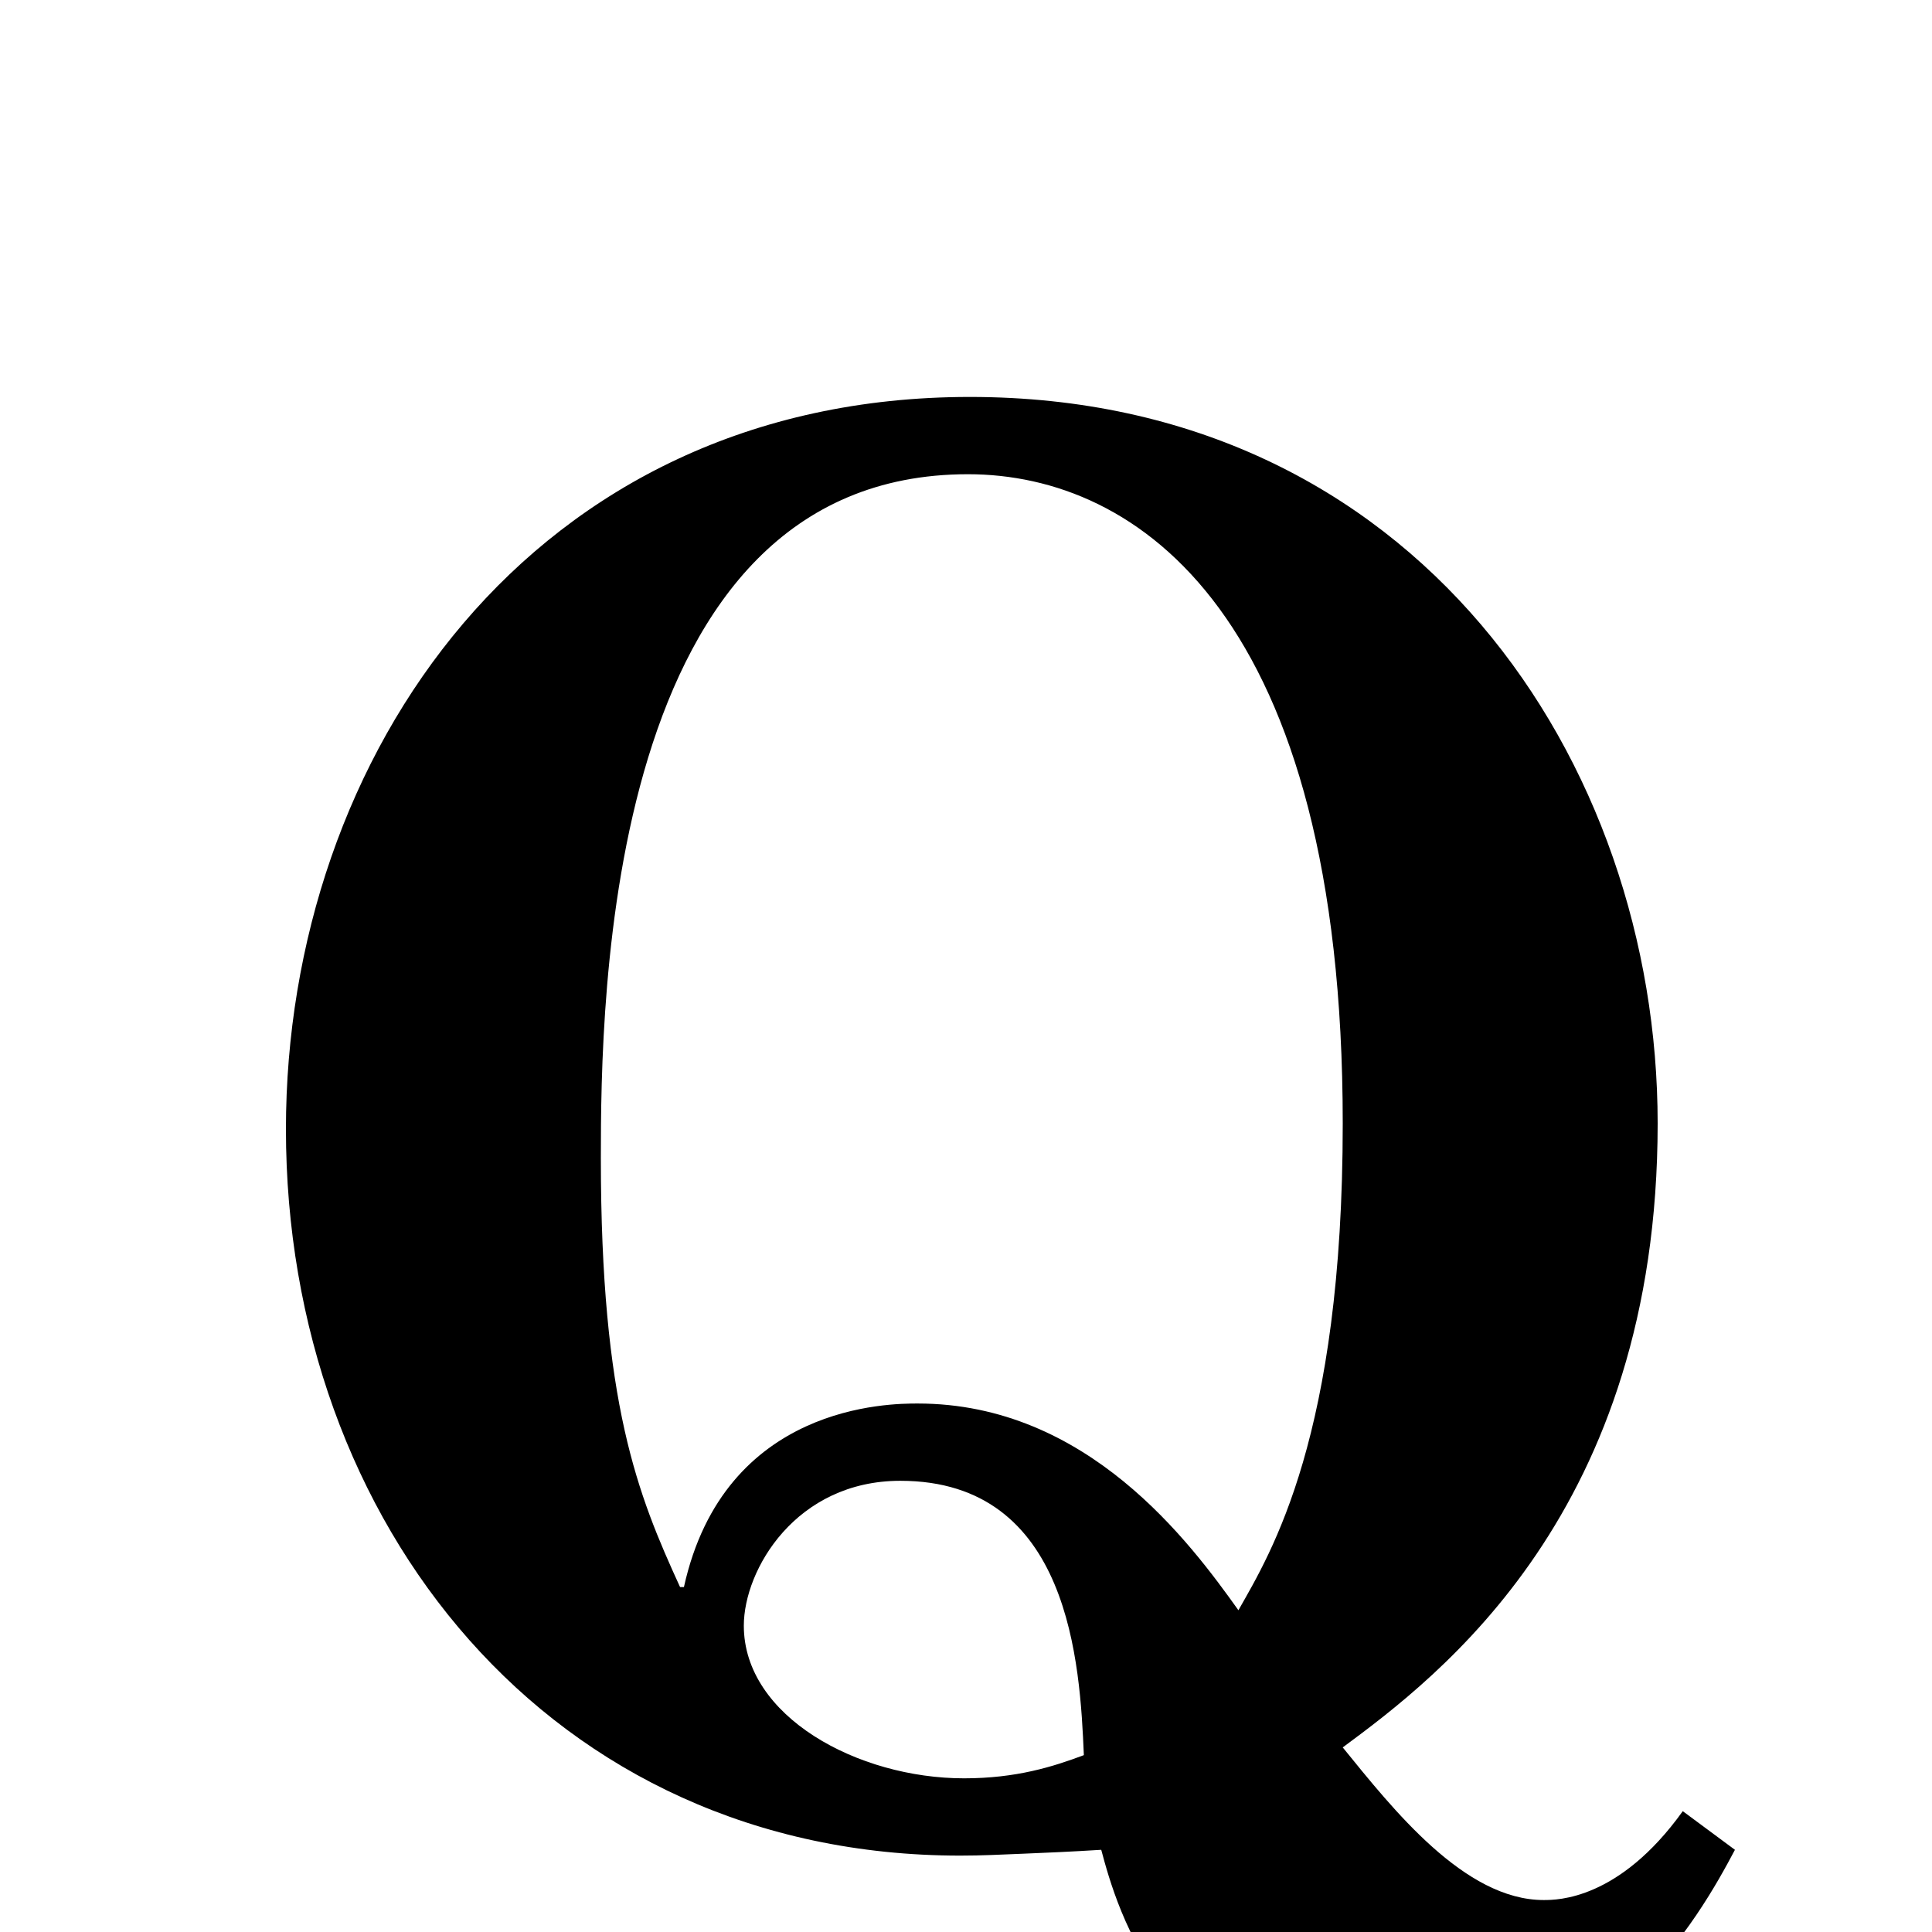 <svg xmlns="http://www.w3.org/2000/svg" xmlns:xlink="http://www.w3.org/1999/xlink" width="50px" height="50px" style="-ms-transform: rotate(360deg); -webkit-transform: rotate(360deg); transform: rotate(360deg);" preserveAspectRatio="xMidYMid meet" viewBox="0 0 24 24"><path d="m 12.048 4.931 c 5.544 0.0 8.544 4.536 8.544 9.024 c 0.0 4.824 -2.712 6.864 -3.912 7.752 c 0.624 0.768 1.512 1.896 2.496 1.896 c 0.168 0.0 0.936 0.0 1.728 -1.104 l 0.648 0.48 c -0.432 0.816 -1.632 2.976 -4.296 2.976 c -2.76 0.0 -3.384 -2.256 -3.576 -2.976 c -0.384 0.024 -0.696 0.037 -0.96 0.048 c -0.289 0.012 -0.528 0.024 -0.792 0.024 c -5.088 -1.0029660260072686e-07 -8.376 -4.128 -8.376 -9.024 c -4.5260869020910256e-07 -4.632 3.048 -9.096 8.496 -9.096 m -0.024 0.96 c -4.512 0.0 -4.56 6.552 -4.56 8.496 c 0.0 3.048 0.456 4.176 0.984 5.328 l 0.048 0.0 c 0.504 -2.28 2.568 -2.28 2.904 -2.28 c 2.112 7.492207358740295e-07 3.384 1.728 3.984 2.568 c 0.408 -0.72 1.296 -2.16 1.296 -6.048 c 0.0 -6.312 -2.544 -8.064 -4.656 -8.064 m -0.84 12.504 c -1.296 0.0 -1.944 1.104 -1.944 1.8 c 0.0 1.128 1.416 1.896 2.736 1.896 c 0.648 0.0 1.104 -0.144 1.488 -0.288 c -0.048 -1.128 -0.168 -3.408 -2.28 -3.408" fill="currentColor"/></svg>